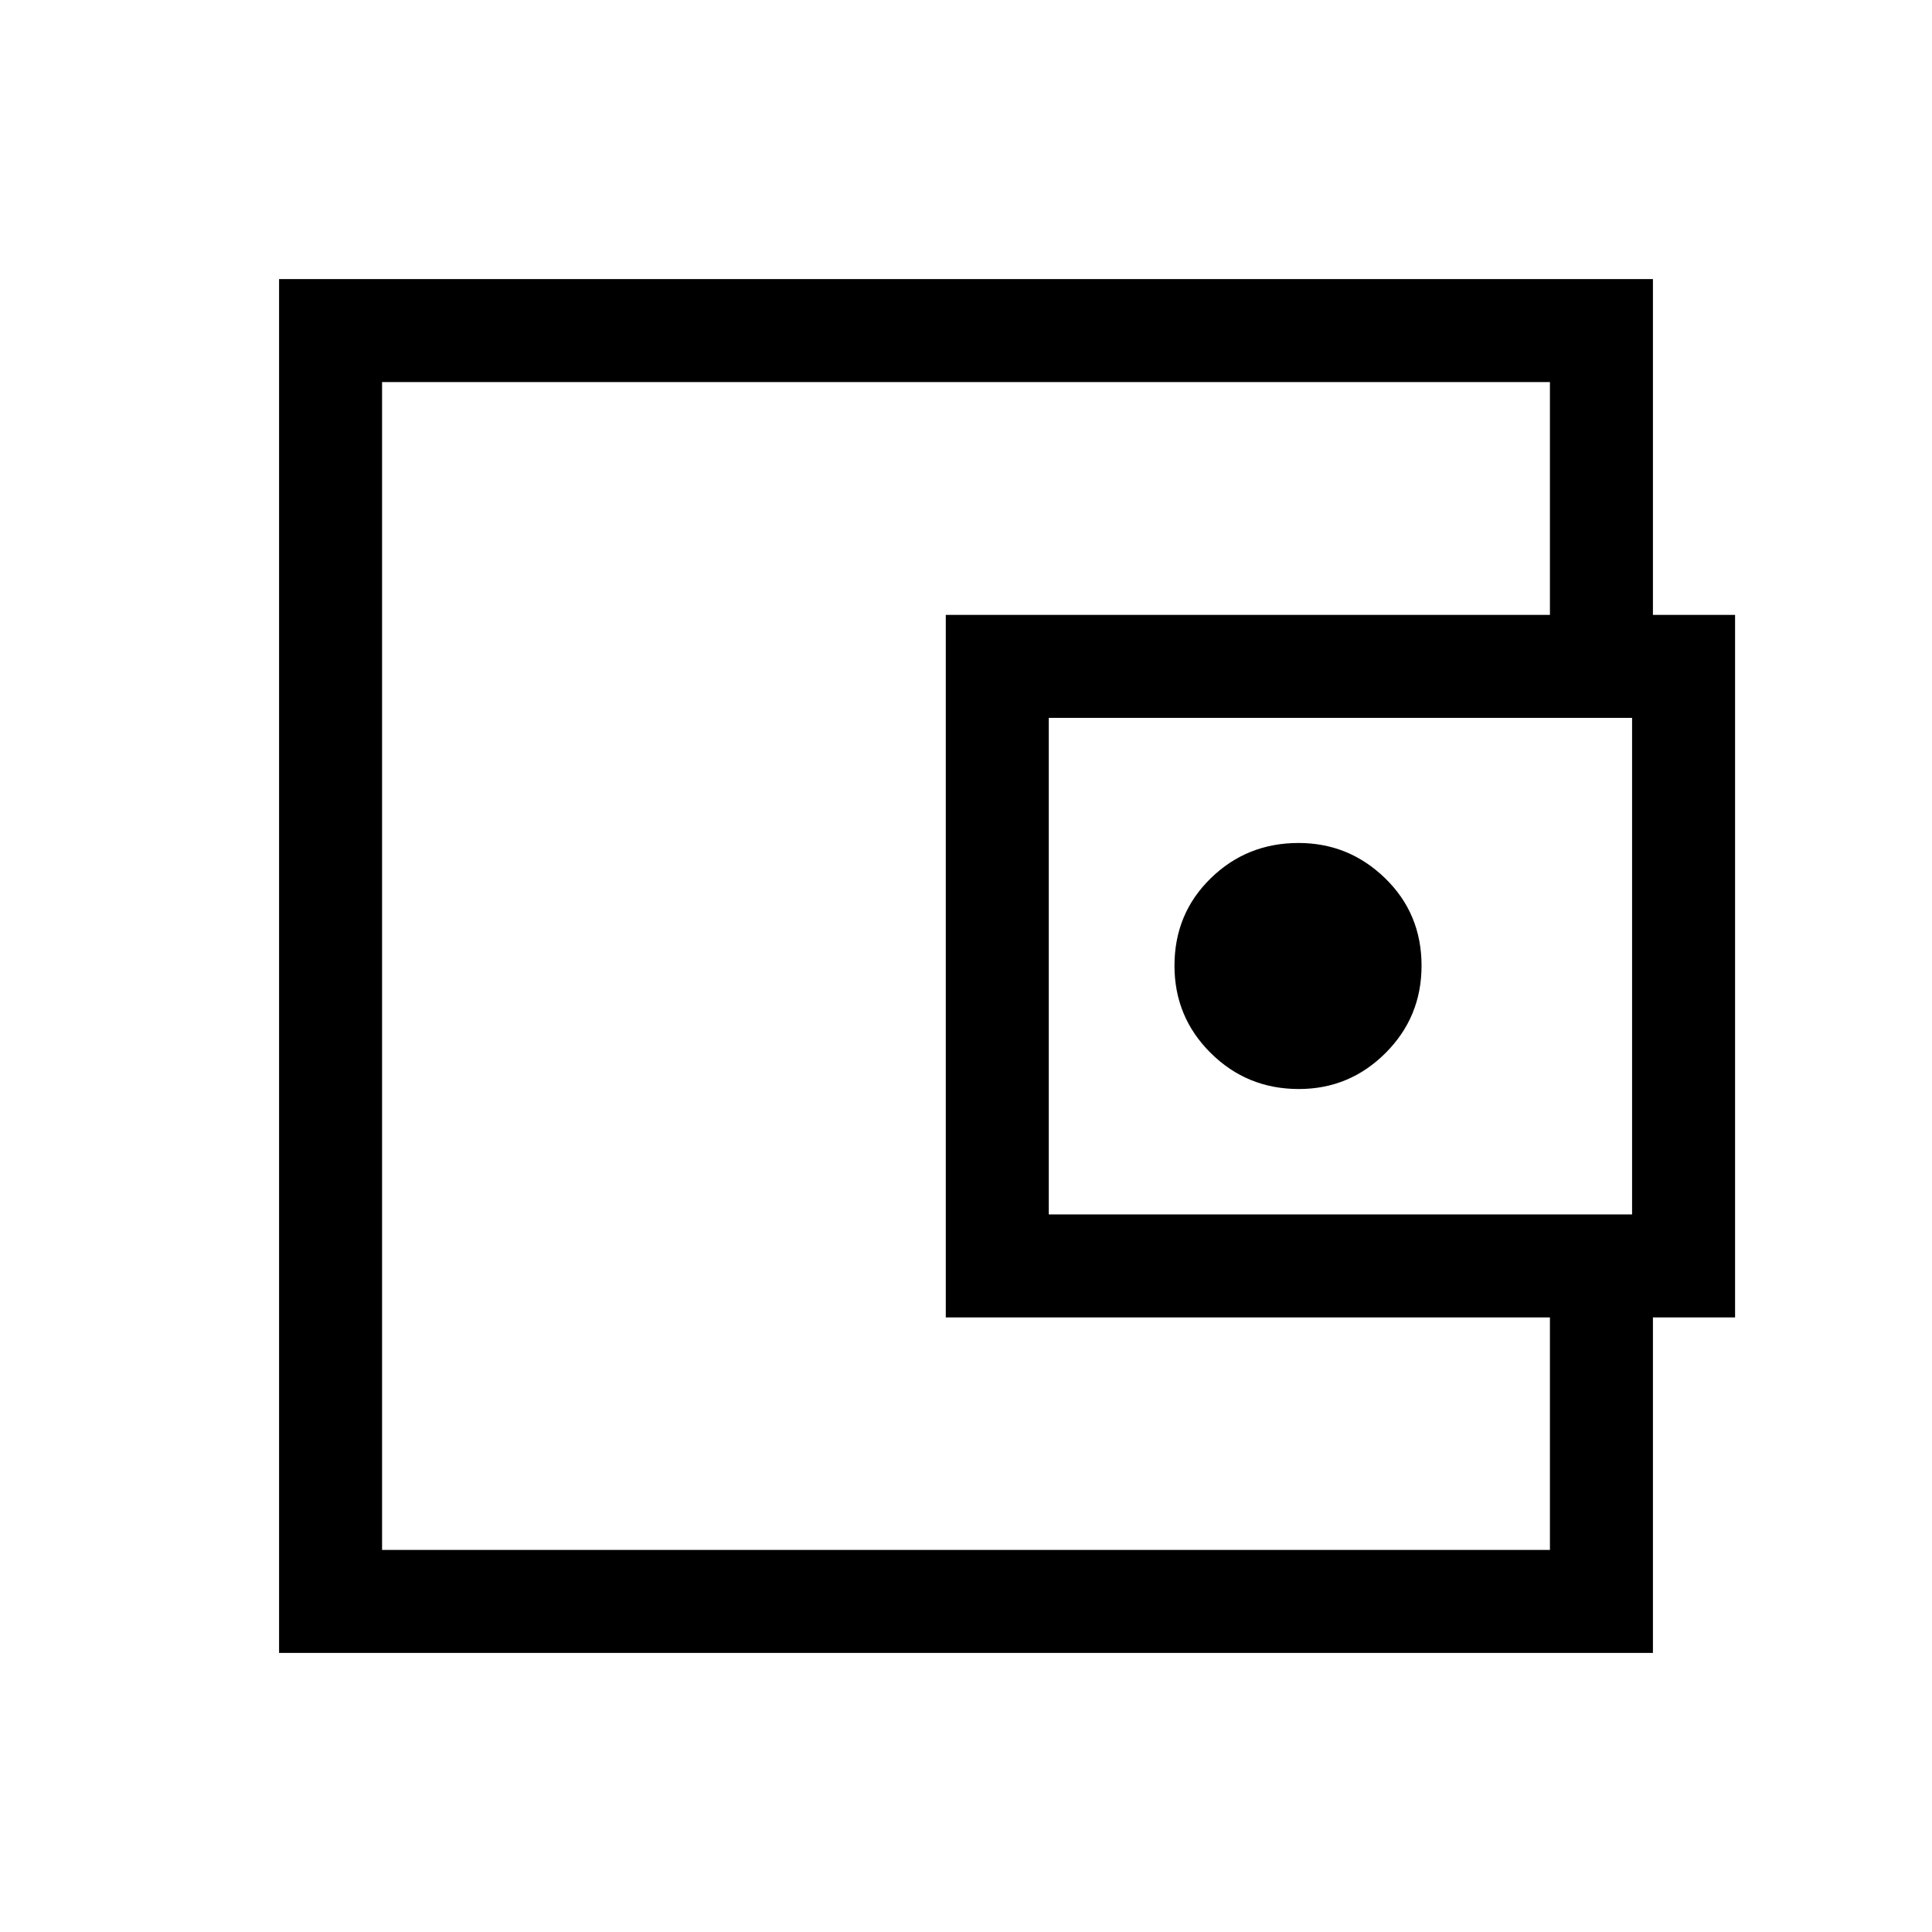 <svg xmlns="http://www.w3.org/2000/svg" height="40" viewBox="0 -960 960 960" width="40"><path d="M189.85-286.21v96.36V-770.15v483.94Zm631.48-345.94h-51.18v-138h-580.3v580.3h580.3v-137.84h51.18v189.02H138.67v-682.66h682.66v189.18ZM469.95-305.38v-349.08h392.2v349.08h-392.2Zm175.44-113.49q25.15 0 43.06-17.88 17.91-17.87 17.91-43.4 0-25.84-18.05-43.41-18.05-17.57-43.08-17.57-25.67 0-43.65 17.57-17.99 17.57-17.99 43.41 0 25.53 18.02 43.4 18.03 17.88 43.78 17.88Zm165.58 62.31v-246.72H521.13v246.72h289.84Z"/></svg>